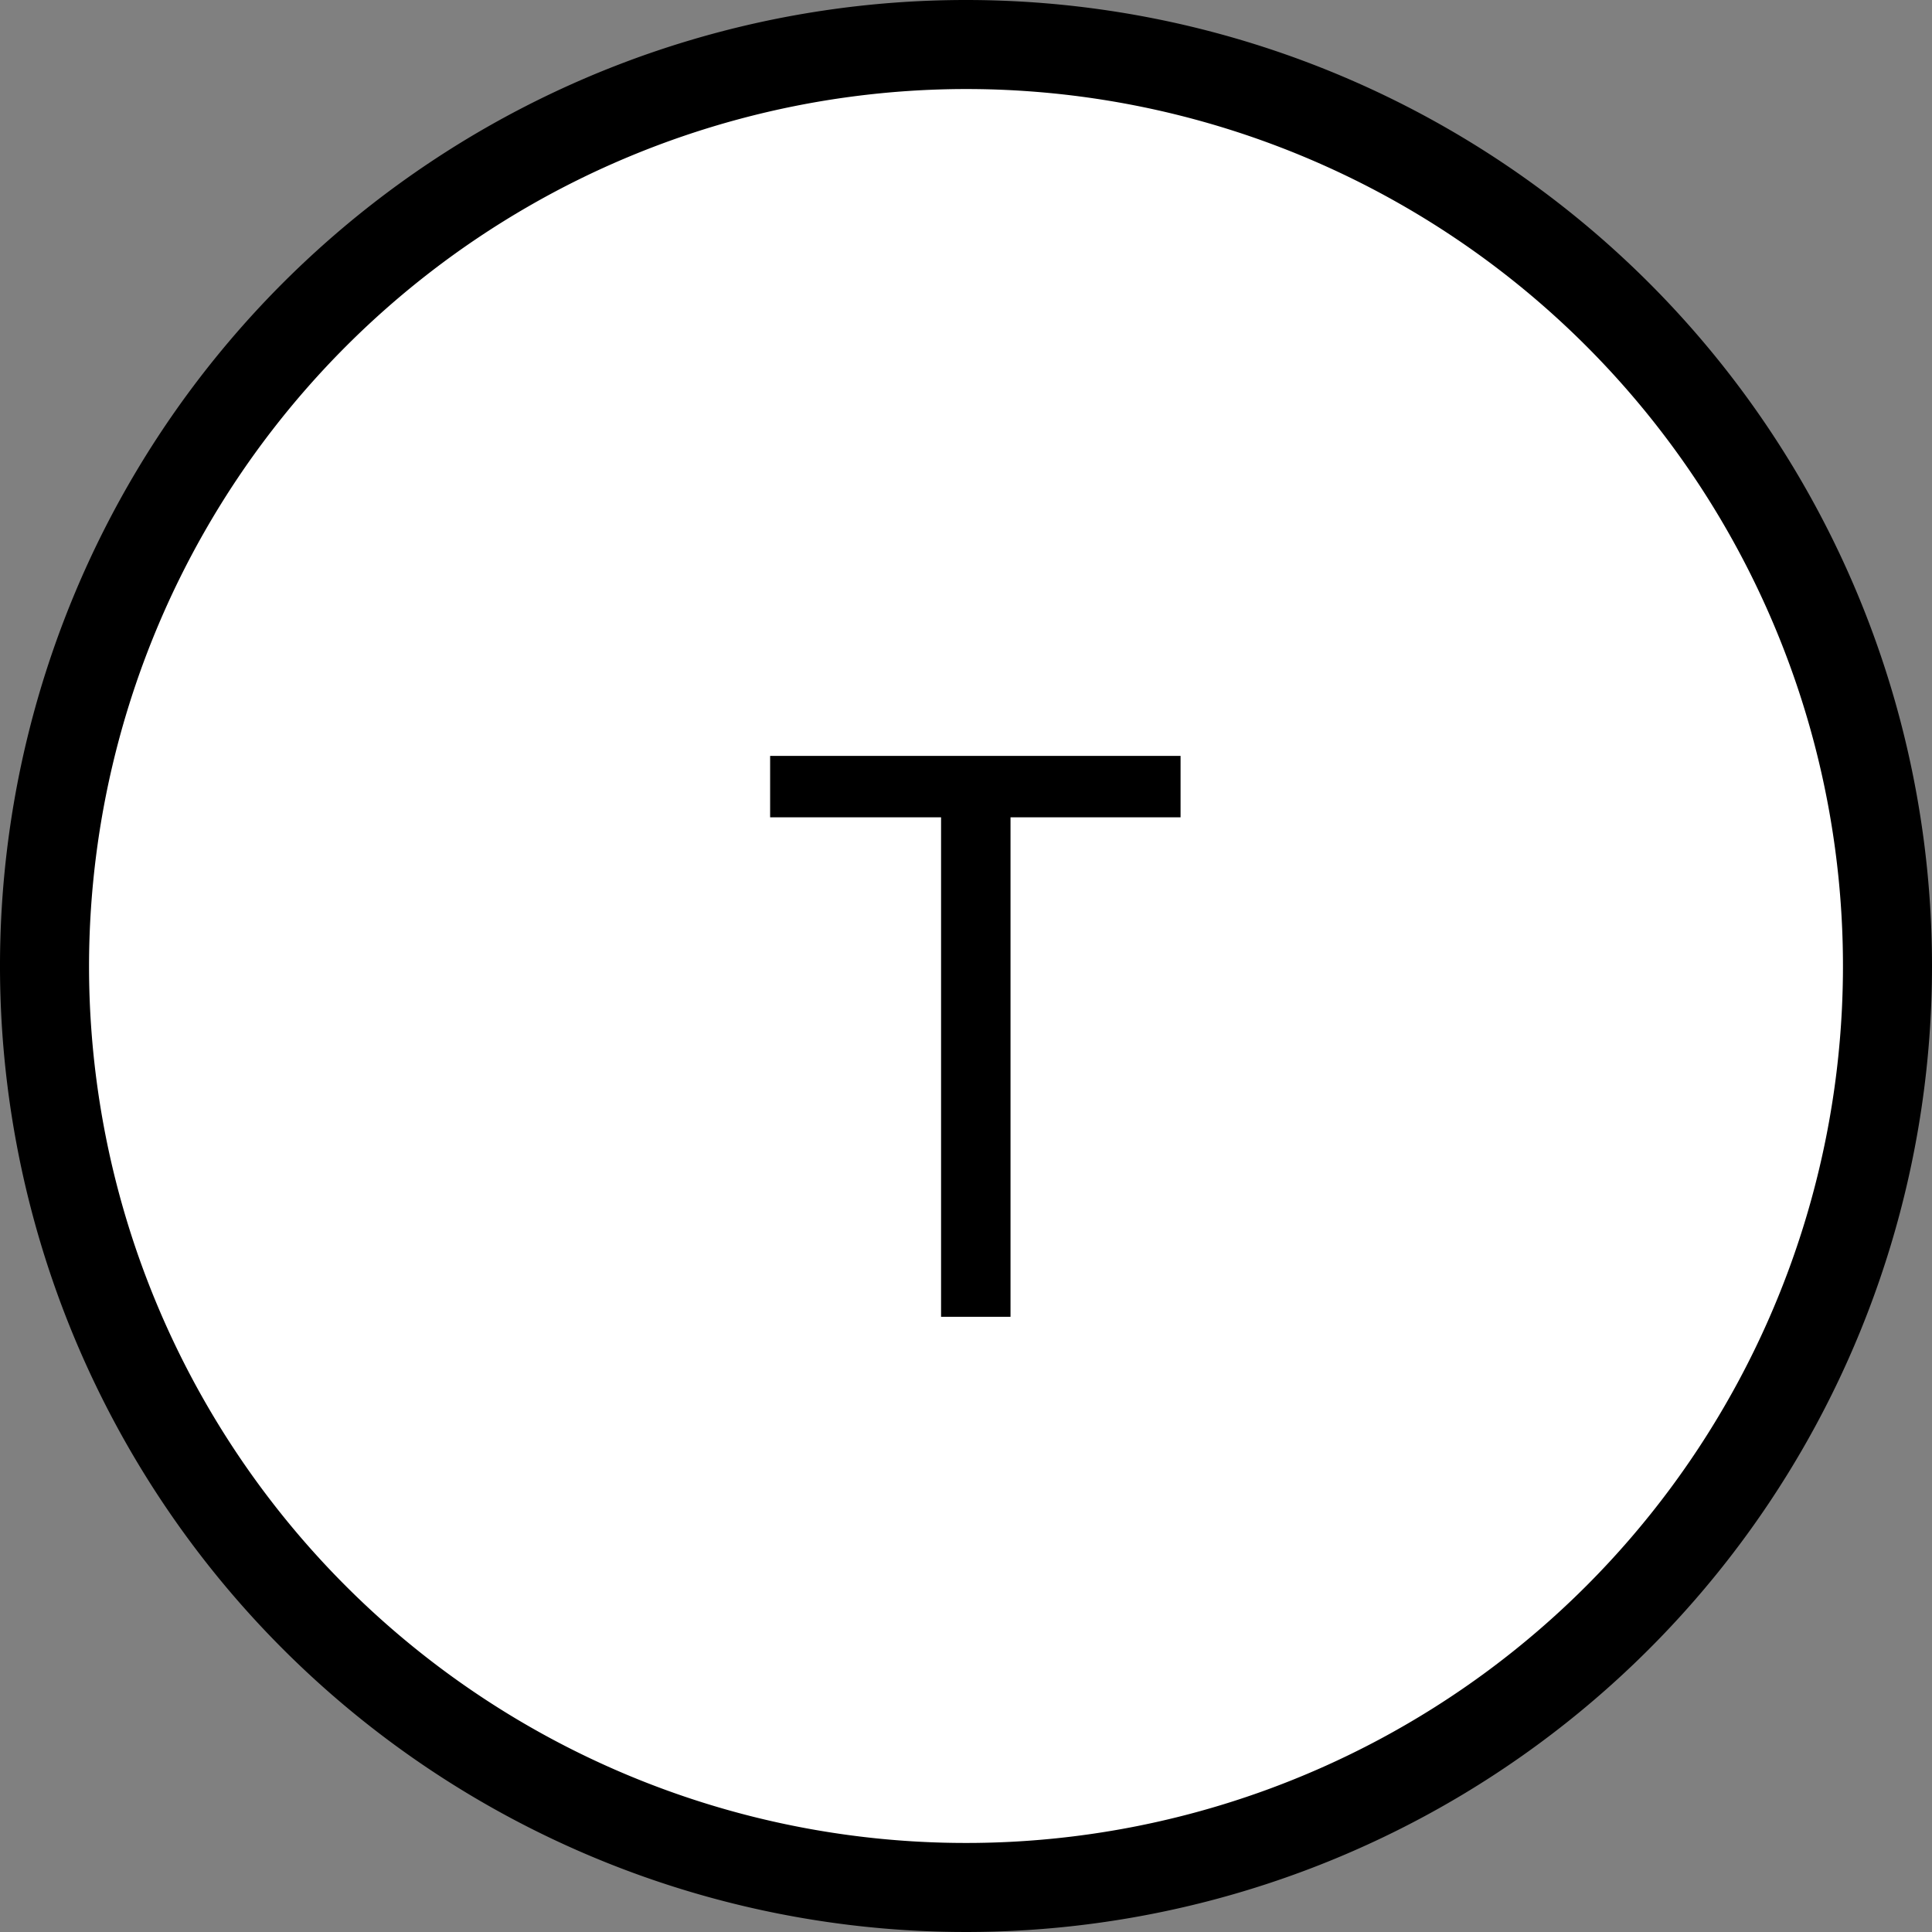 <svg xmlns="http://www.w3.org/2000/svg" viewBox="0 0 21.7 21.7">
    <rect x="0" y="0" width="21.7" height="21.7" fill="#808080" stroke="none"/>
    <defs>
        <style>.colorStroke{stroke:black;}</style>
        <style>.colorFill{fill:black;}</style>
    </defs>
    <title>Термопреобразователь</title>
    <g id="Layer_2" data-name="Layer 2">
        <circle style="fill:white" id="path3797" cx="10.85" cy="10.85" r="10.375" />
    </g>
    <g id="Layer_1-2" data-name="Layer 1">
        <path class="colorFill" d="M10.85,1A9.85,9.85,0,1,1,1,10.85,9.86,9.86,0,0,1,10.85,1m0-1A10.85,10.85,0,1,0,21.7,10.85,10.85,10.85,0,0,0,10.85,0Z"/>
        <path class="colorFill" d="M10.57,14.79V9.18H8.65V8.49h4.61v.69H11.35v5.61Z"/>
    </g>
</svg>